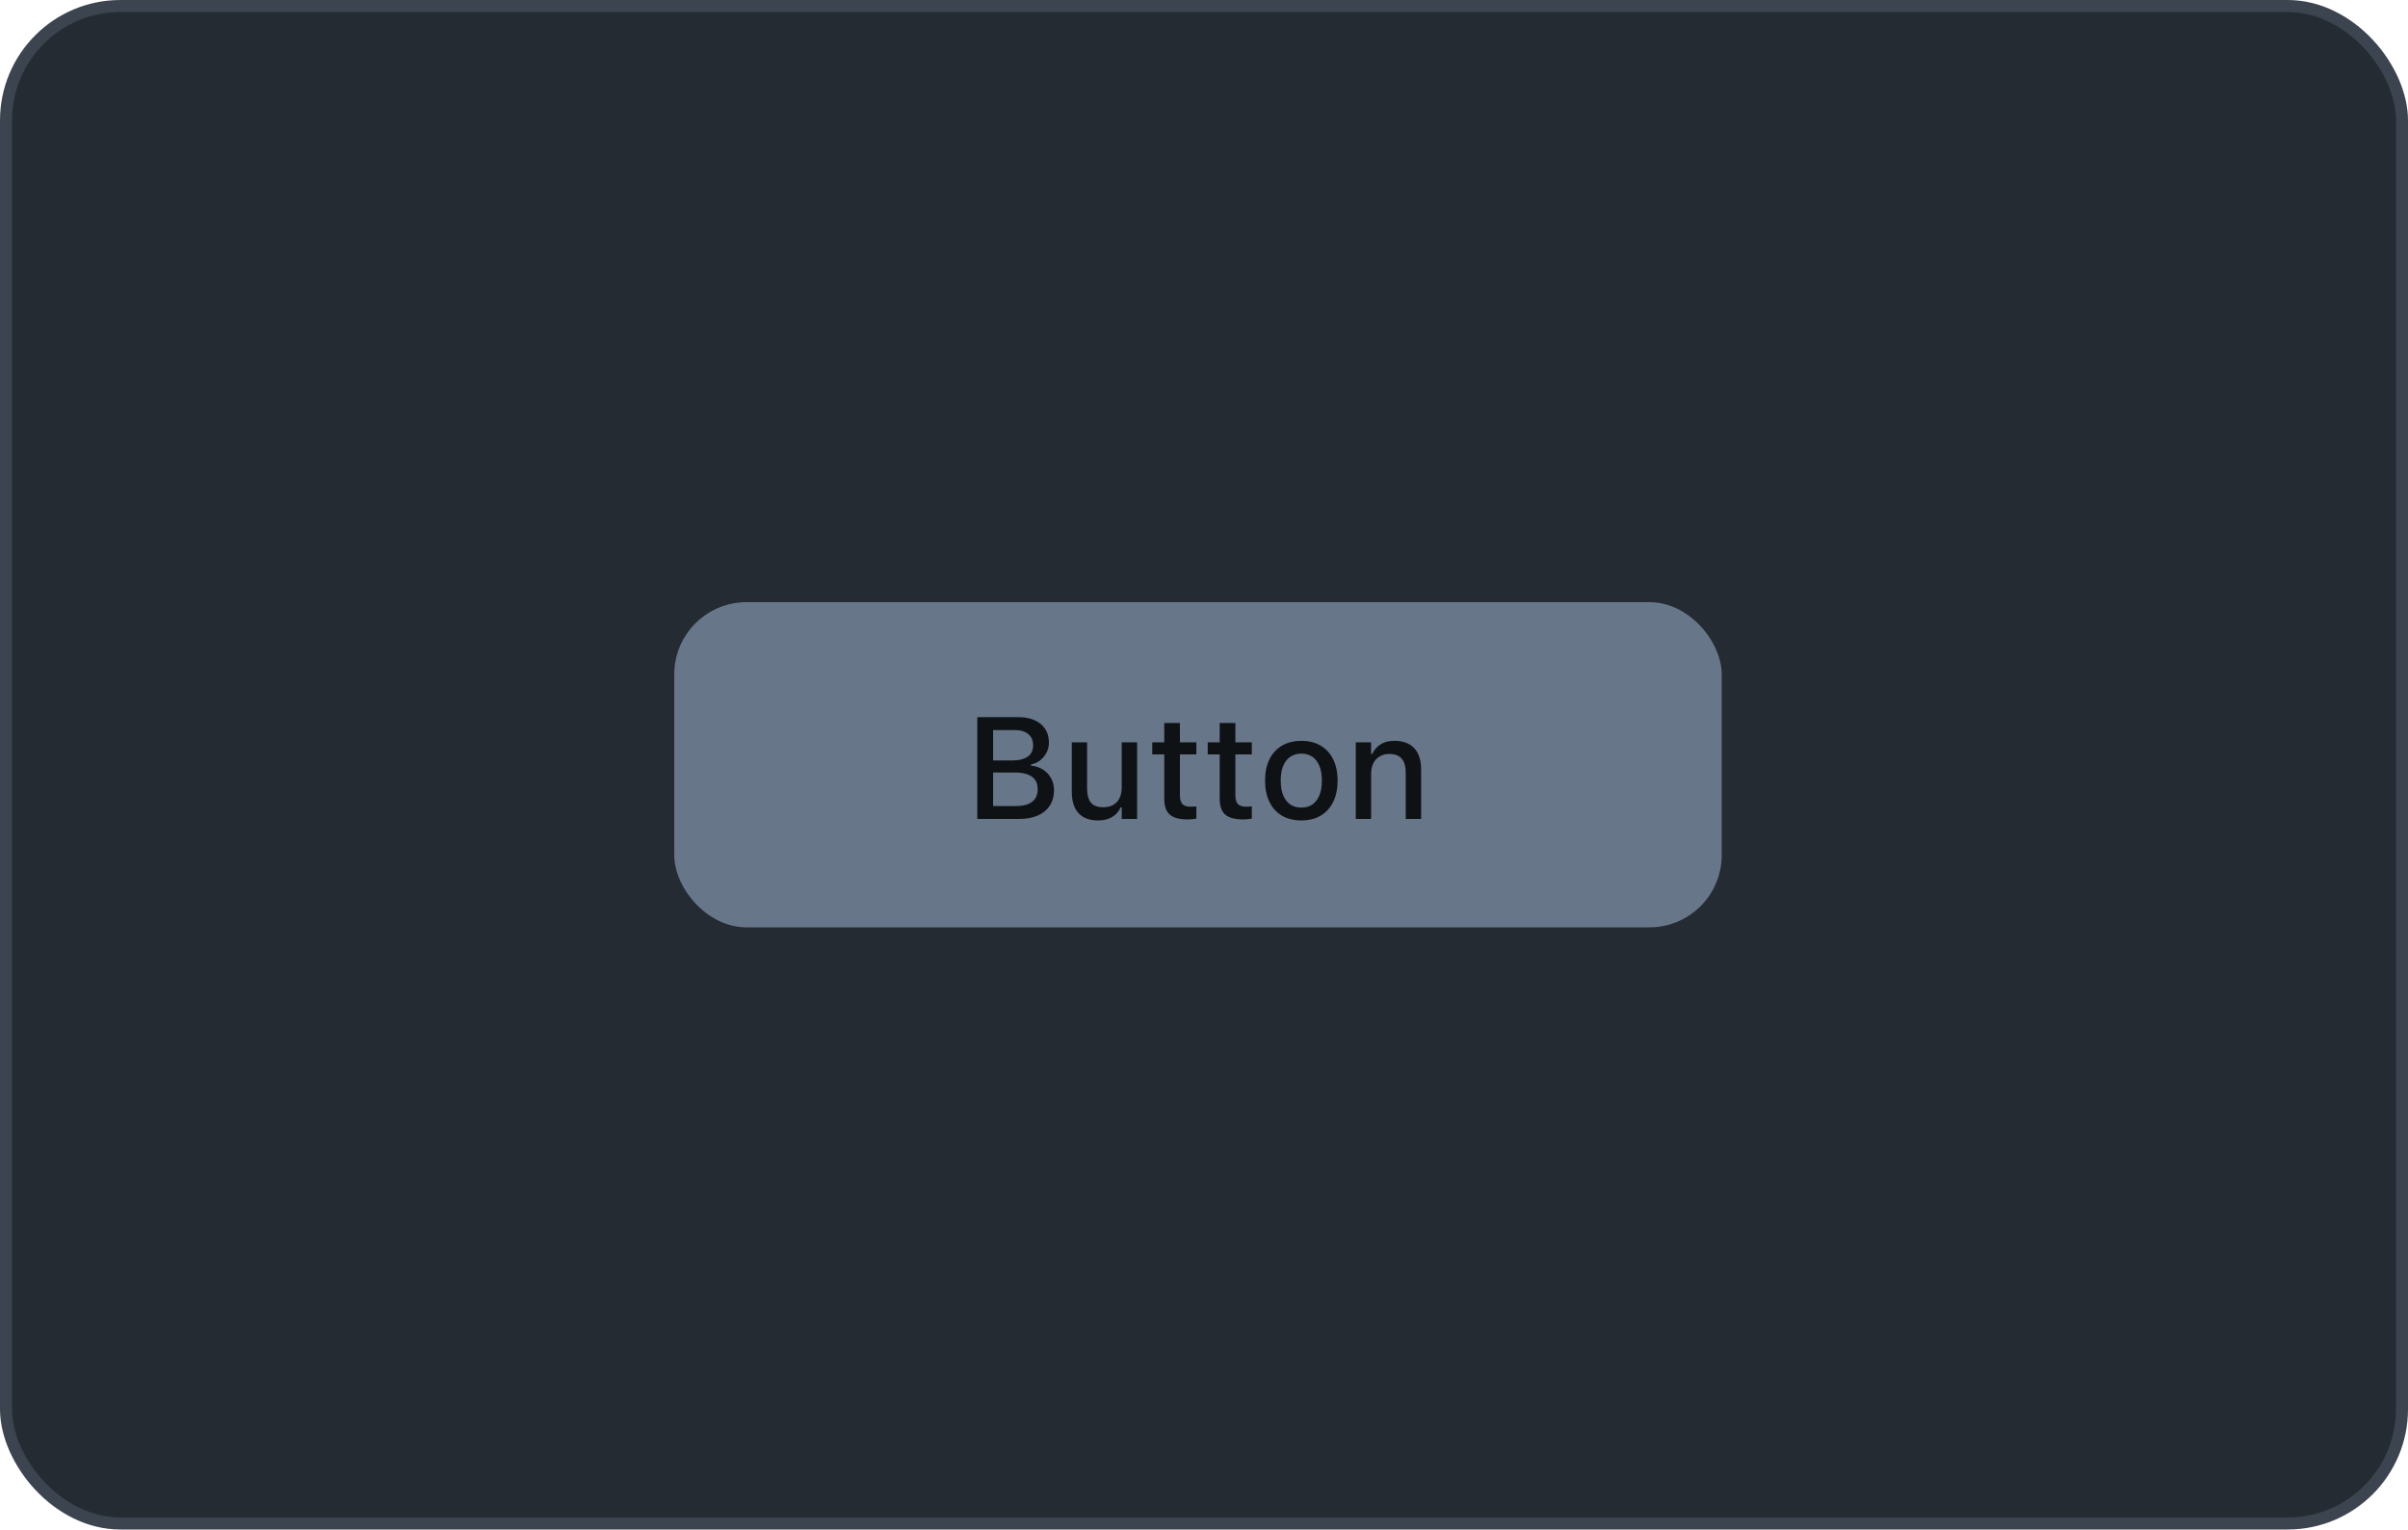 <svg width="200" height="127" viewBox="0 0 200 127" fill="none" xmlns="http://www.w3.org/2000/svg">
<rect x="0.5" y="0.5" width="199" height="126" rx="9.5" fill="#252B32" stroke="#3B444F"/>
<rect x="56" y="50" width="87" height="27" rx="6" fill="#677689"/>
<path d="M81.828 68H84.652C85.254 68 85.769 67.904 86.199 67.713C86.629 67.522 86.959 67.248 87.189 66.893C87.424 66.533 87.541 66.107 87.541 65.615V65.603C87.541 65.236 87.461 64.908 87.301 64.619C87.141 64.326 86.918 64.088 86.633 63.904C86.348 63.721 86.014 63.609 85.631 63.57V63.471C85.912 63.424 86.164 63.312 86.387 63.137C86.609 62.961 86.787 62.746 86.92 62.492C87.053 62.234 87.119 61.957 87.119 61.66V61.648C87.119 61.219 87.018 60.848 86.814 60.535C86.611 60.219 86.318 59.975 85.936 59.803C85.557 59.631 85.103 59.545 84.576 59.545H81.828V60.617H84.266C84.754 60.617 85.133 60.728 85.402 60.951C85.672 61.17 85.807 61.478 85.807 61.877V61.889C85.807 62.299 85.658 62.611 85.361 62.826C85.064 63.037 84.625 63.143 84.043 63.143H81.828V64.144H84.307C84.721 64.144 85.066 64.197 85.344 64.303C85.625 64.404 85.836 64.557 85.977 64.76C86.117 64.963 86.188 65.217 86.188 65.522V65.533C86.188 65.986 86.035 66.332 85.731 66.57C85.426 66.809 84.977 66.928 84.383 66.928H81.828V68ZM81.172 68H82.484V59.545H81.172V68ZM91.197 68.123C91.506 68.123 91.781 68.08 92.023 67.994C92.269 67.908 92.481 67.785 92.656 67.625C92.832 67.461 92.971 67.266 93.072 67.039H93.166V68H94.443V61.637H93.166V65.369C93.166 65.627 93.133 65.857 93.066 66.061C93.004 66.264 92.906 66.438 92.773 66.582C92.641 66.727 92.477 66.838 92.281 66.916C92.086 66.99 91.863 67.027 91.613 67.027C91.144 67.027 90.807 66.897 90.6 66.635C90.393 66.373 90.289 65.981 90.289 65.457V61.637H89.018V65.756C89.018 66.256 89.098 66.684 89.258 67.039C89.422 67.391 89.666 67.66 89.99 67.848C90.318 68.031 90.721 68.123 91.197 68.123ZM98.674 68.041C98.799 68.041 98.92 68.033 99.037 68.018C99.154 68.006 99.264 67.992 99.365 67.977V66.957C99.275 66.965 99.195 66.971 99.125 66.975C99.059 66.978 98.978 66.981 98.885 66.981C98.568 66.981 98.342 66.906 98.205 66.758C98.068 66.606 98 66.357 98 66.014V62.639H99.365V61.637H98V60.031H96.699V61.637H95.703V62.639H96.699V66.324C96.699 66.934 96.853 67.373 97.162 67.643C97.475 67.908 97.978 68.041 98.674 68.041ZM103.279 68.041C103.404 68.041 103.525 68.033 103.643 68.018C103.76 68.006 103.869 67.992 103.971 67.977V66.957C103.881 66.965 103.801 66.971 103.73 66.975C103.664 66.978 103.584 66.981 103.49 66.981C103.174 66.981 102.947 66.906 102.811 66.758C102.674 66.606 102.605 66.357 102.605 66.014V62.639H103.971V61.637H102.605V60.031H101.305V61.637H100.309V62.639H101.305V66.324C101.305 66.934 101.459 67.373 101.768 67.643C102.08 67.908 102.584 68.041 103.279 68.041ZM108.084 68.123C108.709 68.123 109.244 67.99 109.689 67.725C110.139 67.459 110.484 67.08 110.727 66.588C110.973 66.092 111.096 65.504 111.096 64.824V64.812C111.096 64.129 110.973 63.541 110.727 63.049C110.484 62.553 110.139 62.174 109.689 61.912C109.24 61.647 108.705 61.514 108.084 61.514C107.467 61.514 106.932 61.647 106.479 61.912C106.029 62.178 105.682 62.557 105.436 63.049C105.193 63.541 105.072 64.129 105.072 64.812V64.824C105.072 65.504 105.193 66.092 105.436 66.588C105.678 67.08 106.023 67.459 106.473 67.725C106.926 67.99 107.463 68.123 108.084 68.123ZM108.084 67.057C107.721 67.057 107.412 66.969 107.158 66.793C106.904 66.613 106.709 66.357 106.572 66.025C106.439 65.693 106.373 65.293 106.373 64.824V64.812C106.373 64.34 106.439 63.938 106.572 63.605C106.709 63.273 106.904 63.02 107.158 62.844C107.412 62.664 107.721 62.574 108.084 62.574C108.447 62.574 108.756 62.664 109.01 62.844C109.264 63.02 109.457 63.273 109.59 63.605C109.723 63.938 109.789 64.34 109.789 64.812V64.824C109.789 65.293 109.723 65.693 109.59 66.025C109.457 66.357 109.264 66.613 109.01 66.793C108.756 66.969 108.447 67.057 108.084 67.057ZM112.607 68H113.879V64.268C113.879 63.924 113.939 63.629 114.061 63.383C114.186 63.133 114.361 62.941 114.588 62.809C114.814 62.672 115.082 62.603 115.391 62.603C115.859 62.603 116.203 62.734 116.422 62.996C116.645 63.254 116.756 63.648 116.756 64.18V68H118.033V63.881C118.033 63.123 117.844 62.539 117.465 62.129C117.086 61.719 116.539 61.514 115.824 61.514C115.359 61.514 114.975 61.609 114.67 61.801C114.365 61.992 114.135 62.258 113.979 62.598H113.879V61.637H112.607V68Z" fill="#0F1215"/>
</svg>
